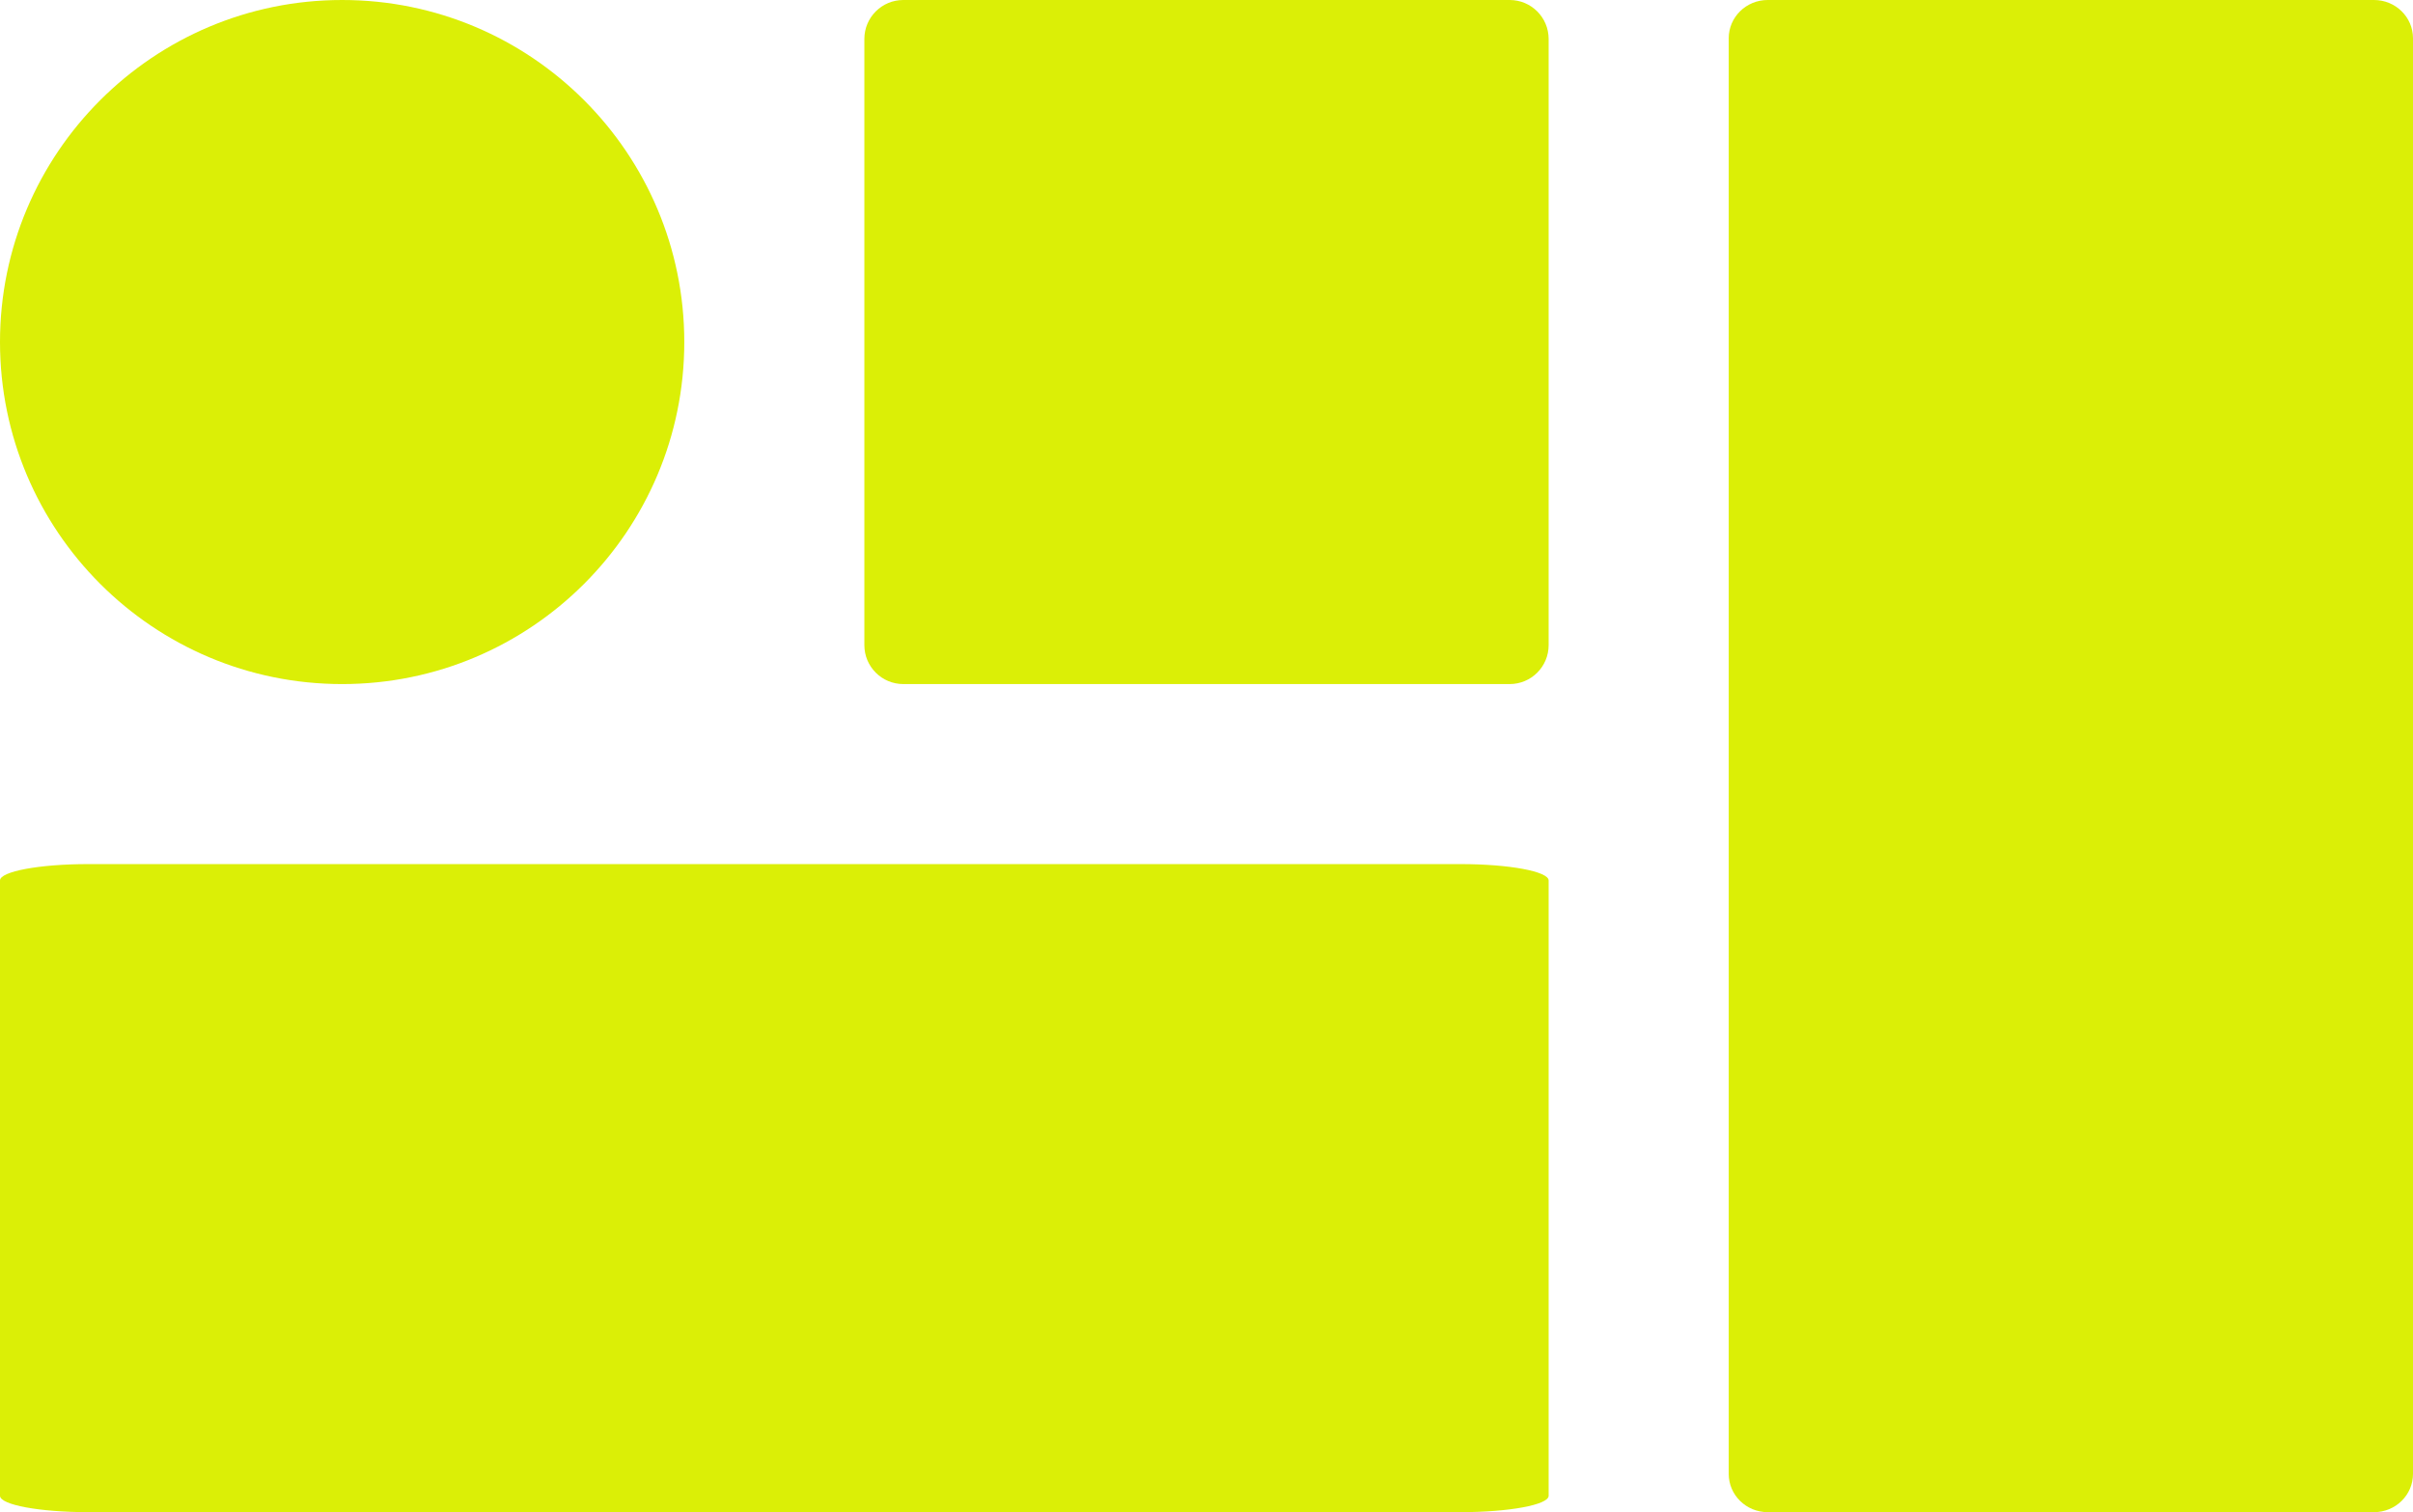 <svg width="67" height="42" viewBox="0 0 67 42" fill="none" xmlns="http://www.w3.org/2000/svg">
    <path d="M65.918 42H49.082C48.484 42 48 41.524 48 40.937V1.063C48 0.476 48.484 0 49.082 0H65.918C66.516 0 67 0.476 67 1.063V40.937C67 41.524 66.516 42 65.918 42Z" fill="#DBEF06"/>
    <path d="M41.918 19H25.082C24.484 19 24 18.516 24 17.918V1.082C24 0.484 24.484 0 25.082 0H41.918C42.516 0 43 0.484 43 1.082V17.918C43 18.516 42.516 19 41.918 19Z" fill="#DBEF06"/>
    <path d="M40.552 42H2.448C1.096 42 0 41.796 0 41.545V24.455C0 24.204 1.096 24 2.448 24H40.552C41.904 24 43 24.204 43 24.455V41.545C43 41.796 41.904 42 40.552 42Z" fill="#DBEF06"/>
    <path d="M9.5 19C4.254 19 0 14.746 0 9.5C0 4.254 4.254 0 9.5 0C14.746 0 19 4.254 19 9.5C19 14.746 14.746 19 9.5 19Z" fill="#DBEF06"/>
</svg>
